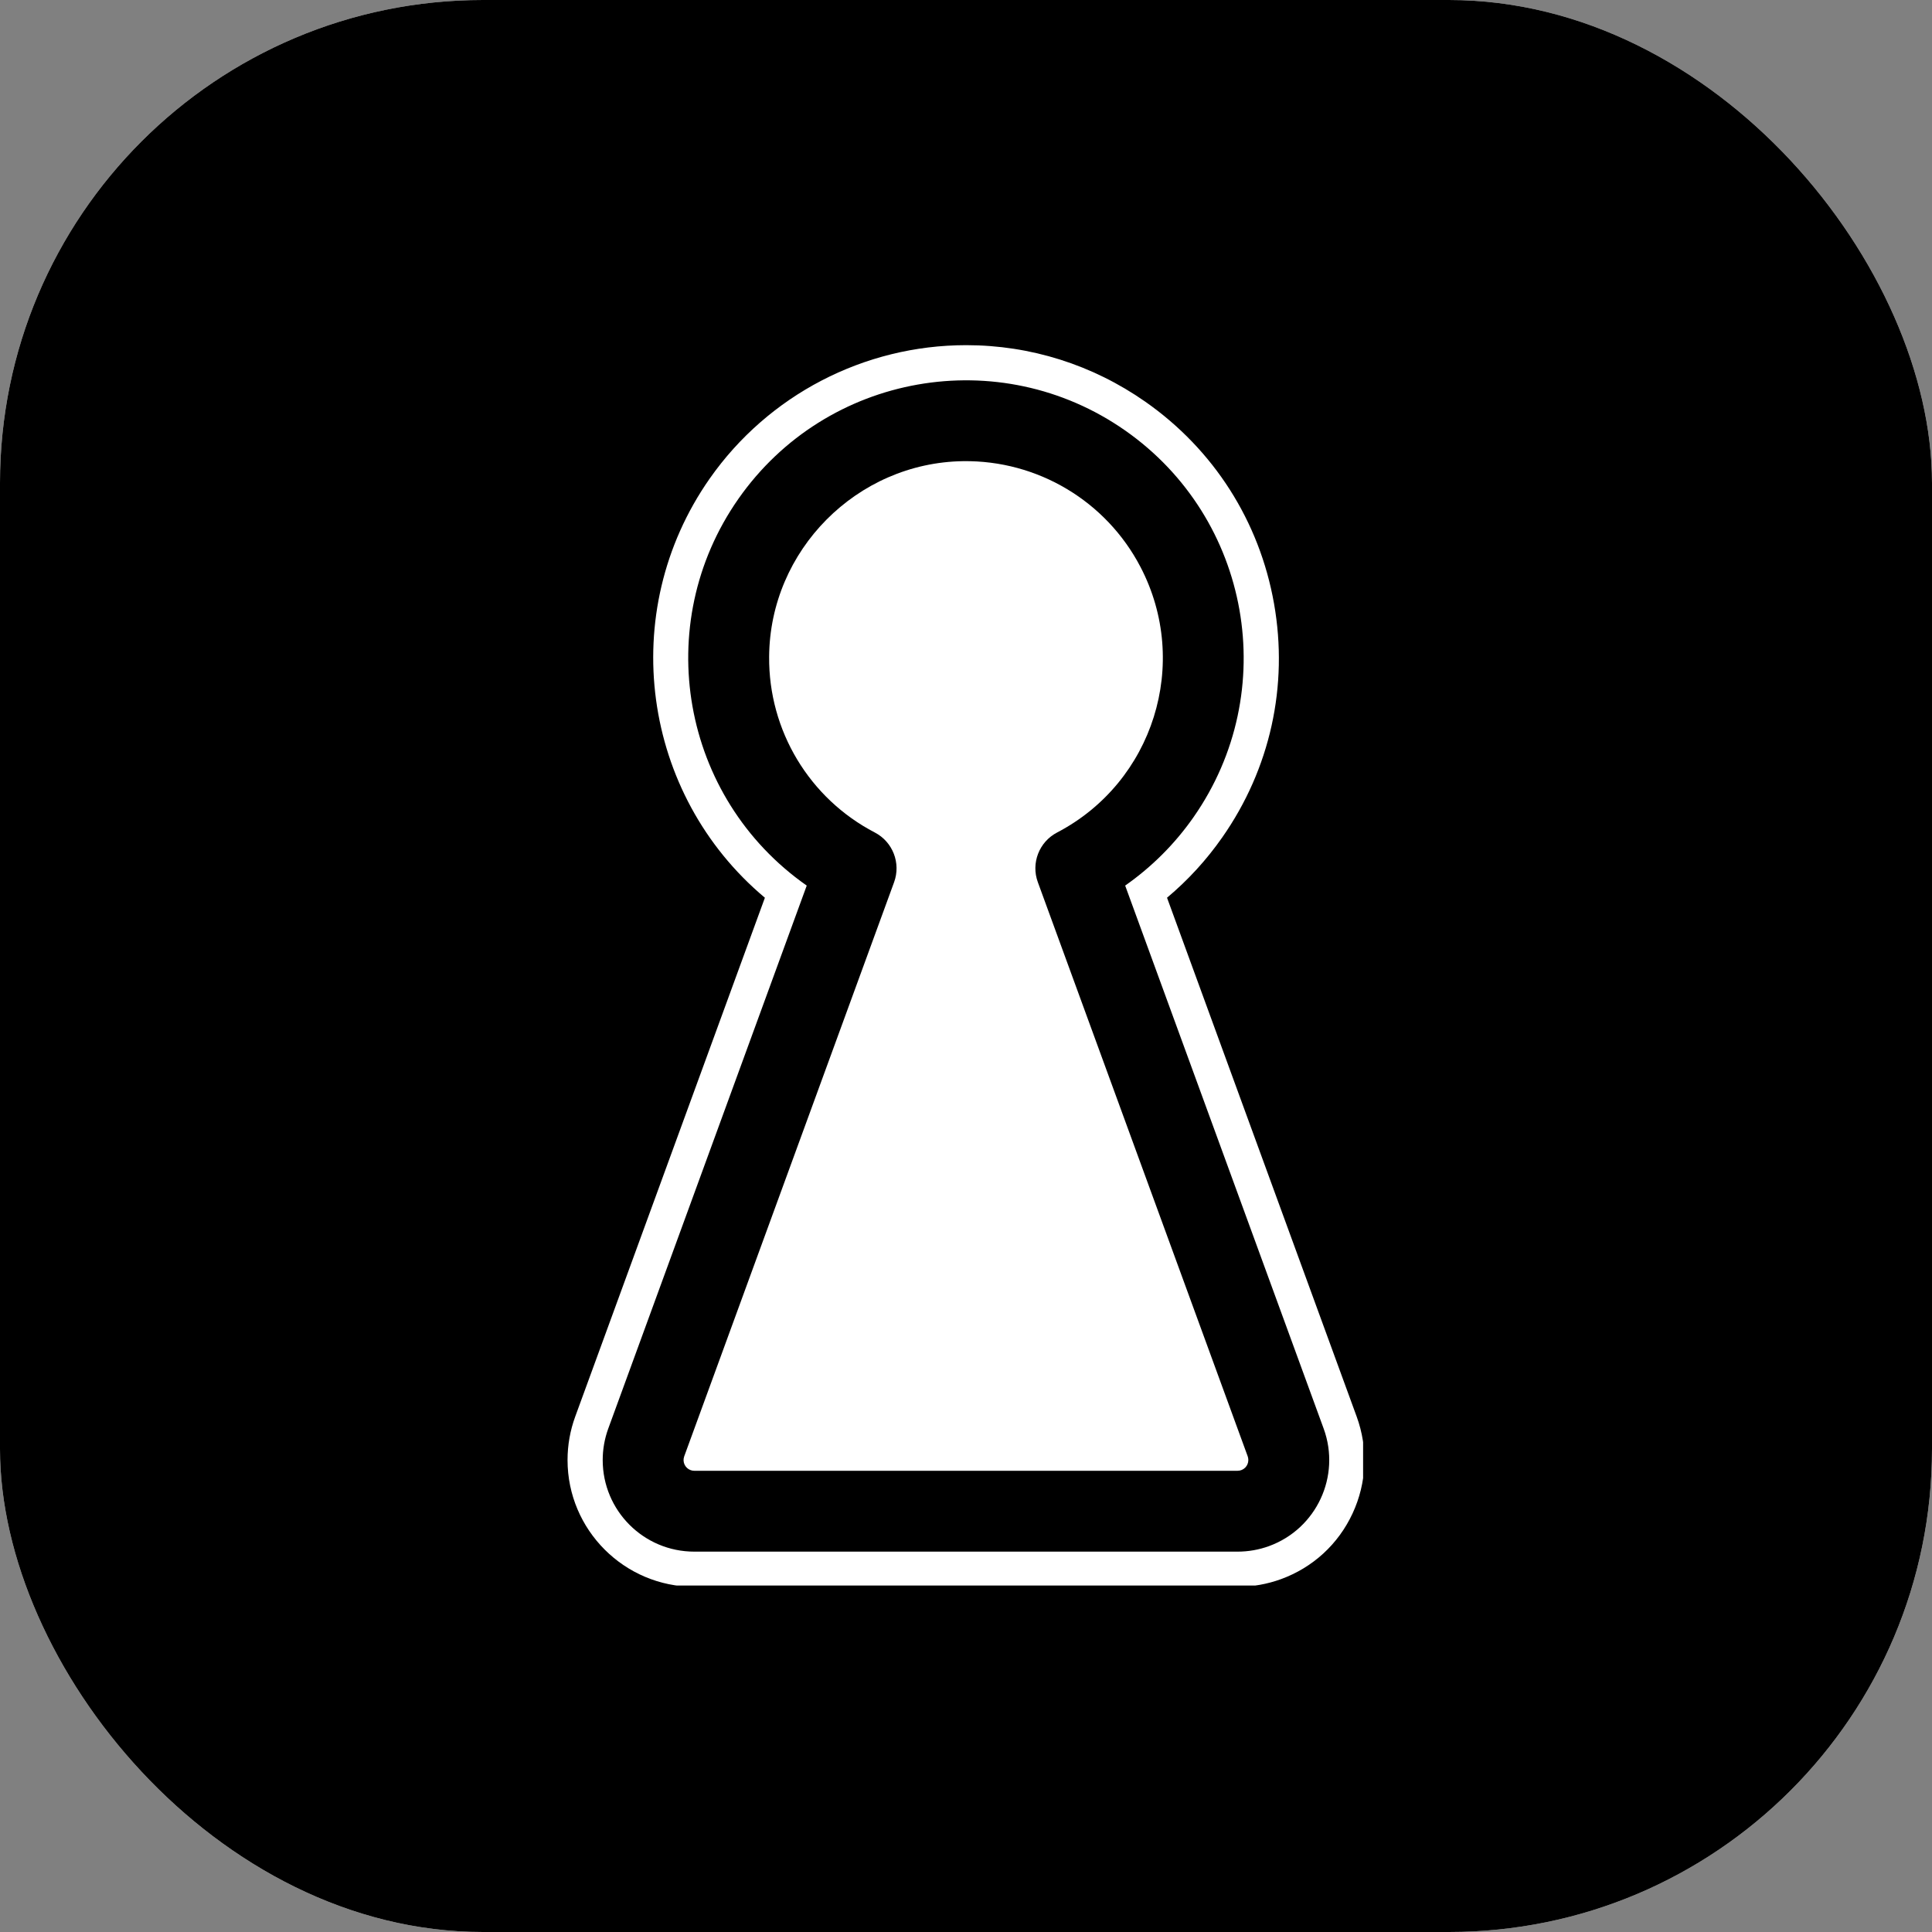<svg xmlns="http://www.w3.org/2000/svg" version="1.1" xmlns:xlink="http://www.w3.org/1999/xlink" xmlns:svgjs="http://svgjs.dev/svgjs" width="1000" height="1000"><rect width="100%" height="100%" fill="#808080" stroke="none"/><g clip-path="url(#SvgjsClipPath1151)"><rect width="1000" height="1000" fill="#ffffff"></rect><g transform="matrix(2,0,0,2,0,0)"><svg xmlns="http://www.w3.org/2000/svg" version="1.1" xmlns:xlink="http://www.w3.org/1999/xlink" xmlns:svgjs="http://svgjs.dev/svgjs" width="500" height="500"><svg xmlns="http://www.w3.org/2000/svg" xmlns:xlink="http://www.w3.org/1999/xlink" width="500" zoomAndPan="magnify" viewBox="0 0 375 375" height="500" preserveAspectRatio="xMidYMid meet" version="1.0"><defs><clipPath id="ef5cc04272"><path d="M 37.5 0 L 337.5 0 C 347.445 0 356.984 3.949 364.016 10.984 C 371.051 18.016 375 27.555 375 37.5 L 375 337.5 C 375 347.445 371.051 356.984 364.016 364.016 C 356.984 371.051 347.445 375 337.5 375 L 37.5 375 C 27.555 375 18.016 371.051 10.984 364.016 C 3.949 356.984 0 347.445 0 337.5 L 0 37.5 C 0 27.555 3.949 18.016 10.984 10.984 C 18.016 3.949 27.555 0 37.5 0 Z M 37.5 0 " clip-rule="nonzero"></path></clipPath><clipPath id="8f6a5f8d4c"><path d="M 110.16 66.996 L 264.578 66.996 L 264.578 307.746 L 110.16 307.746 Z M 110.16 66.996 " clip-rule="nonzero"></path></clipPath><clipPath id="SvgjsClipPath1151"><rect width="1000" height="1000" x="0" y="0" rx="250" ry="250"></rect></clipPath></defs><g clip-path="url(#ef5cc04272)"><rect x="-37.5" width="450" fill="#000000" y="-37.5" height="450" fill-opacity="1"></rect></g><g clip-path="url(#8f6a5f8d4c)"><path fill="#ffffff" d="M 246.328 300.094 C 244.367 300.809 242.301 301.172 240.219 301.172 L 134.762 301.172 C 124.941 301.172 116.984 293.215 116.984 283.395 C 116.984 281.309 117.348 279.242 118.062 277.289 L 156.586 171.891 C 132.199 154.82 126.258 121.215 143.324 96.824 C 160.391 72.434 194.004 66.496 218.395 83.559 C 242.785 100.629 248.723 134.234 231.652 158.629 C 228.043 163.793 223.555 168.277 218.395 171.891 L 256.922 277.289 C 260.289 286.512 255.547 296.723 246.328 300.094 Z M 263.324 274.945 L 226.52 174.246 C 230.59 170.836 234.18 166.914 237.238 162.539 C 246.543 149.25 250.109 133.133 247.289 117.164 C 244.469 101.188 235.594 87.273 222.309 77.973 C 212.043 70.797 200.02 66.996 187.535 66.996 C 167.707 66.996 149.094 76.688 137.738 92.914 C 119.566 118.883 124.602 154.262 148.465 174.25 L 111.656 274.945 C 110.664 277.652 110.16 280.496 110.16 283.395 C 110.16 296.957 121.195 307.992 134.762 307.992 L 240.219 307.992 C 243.117 307.992 245.957 307.492 248.668 306.5 C 254.84 304.242 259.762 299.719 262.531 293.758 C 265.301 287.801 265.578 281.113 263.324 274.945 " fill-opacity="1" fill-rule="nonzero"></path></g><path fill="#ffffff" d="M 201.445 171.234 C 200.09 167.539 201.688 163.41 205.18 161.59 C 223.883 151.82 231.129 128.734 221.359 110.031 C 214.684 97.246 201.375 89.312 186.949 89.512 C 166.316 89.797 149.418 106.82 149.289 127.465 C 149.164 141.793 157.09 154.98 169.805 161.59 C 173.297 163.414 174.891 167.539 173.543 171.238 L 132.805 282.676 C 132.41 283.758 132.965 284.953 134.043 285.348 C 134.277 285.438 134.516 285.477 134.762 285.477 L 240.219 285.477 C 241.371 285.477 242.301 284.543 242.301 283.395 C 242.301 283.148 242.262 282.906 242.18 282.676 L 201.445 171.234 " fill-opacity="1" fill-rule="nonzero"></path></svg></svg></g></g></svg>